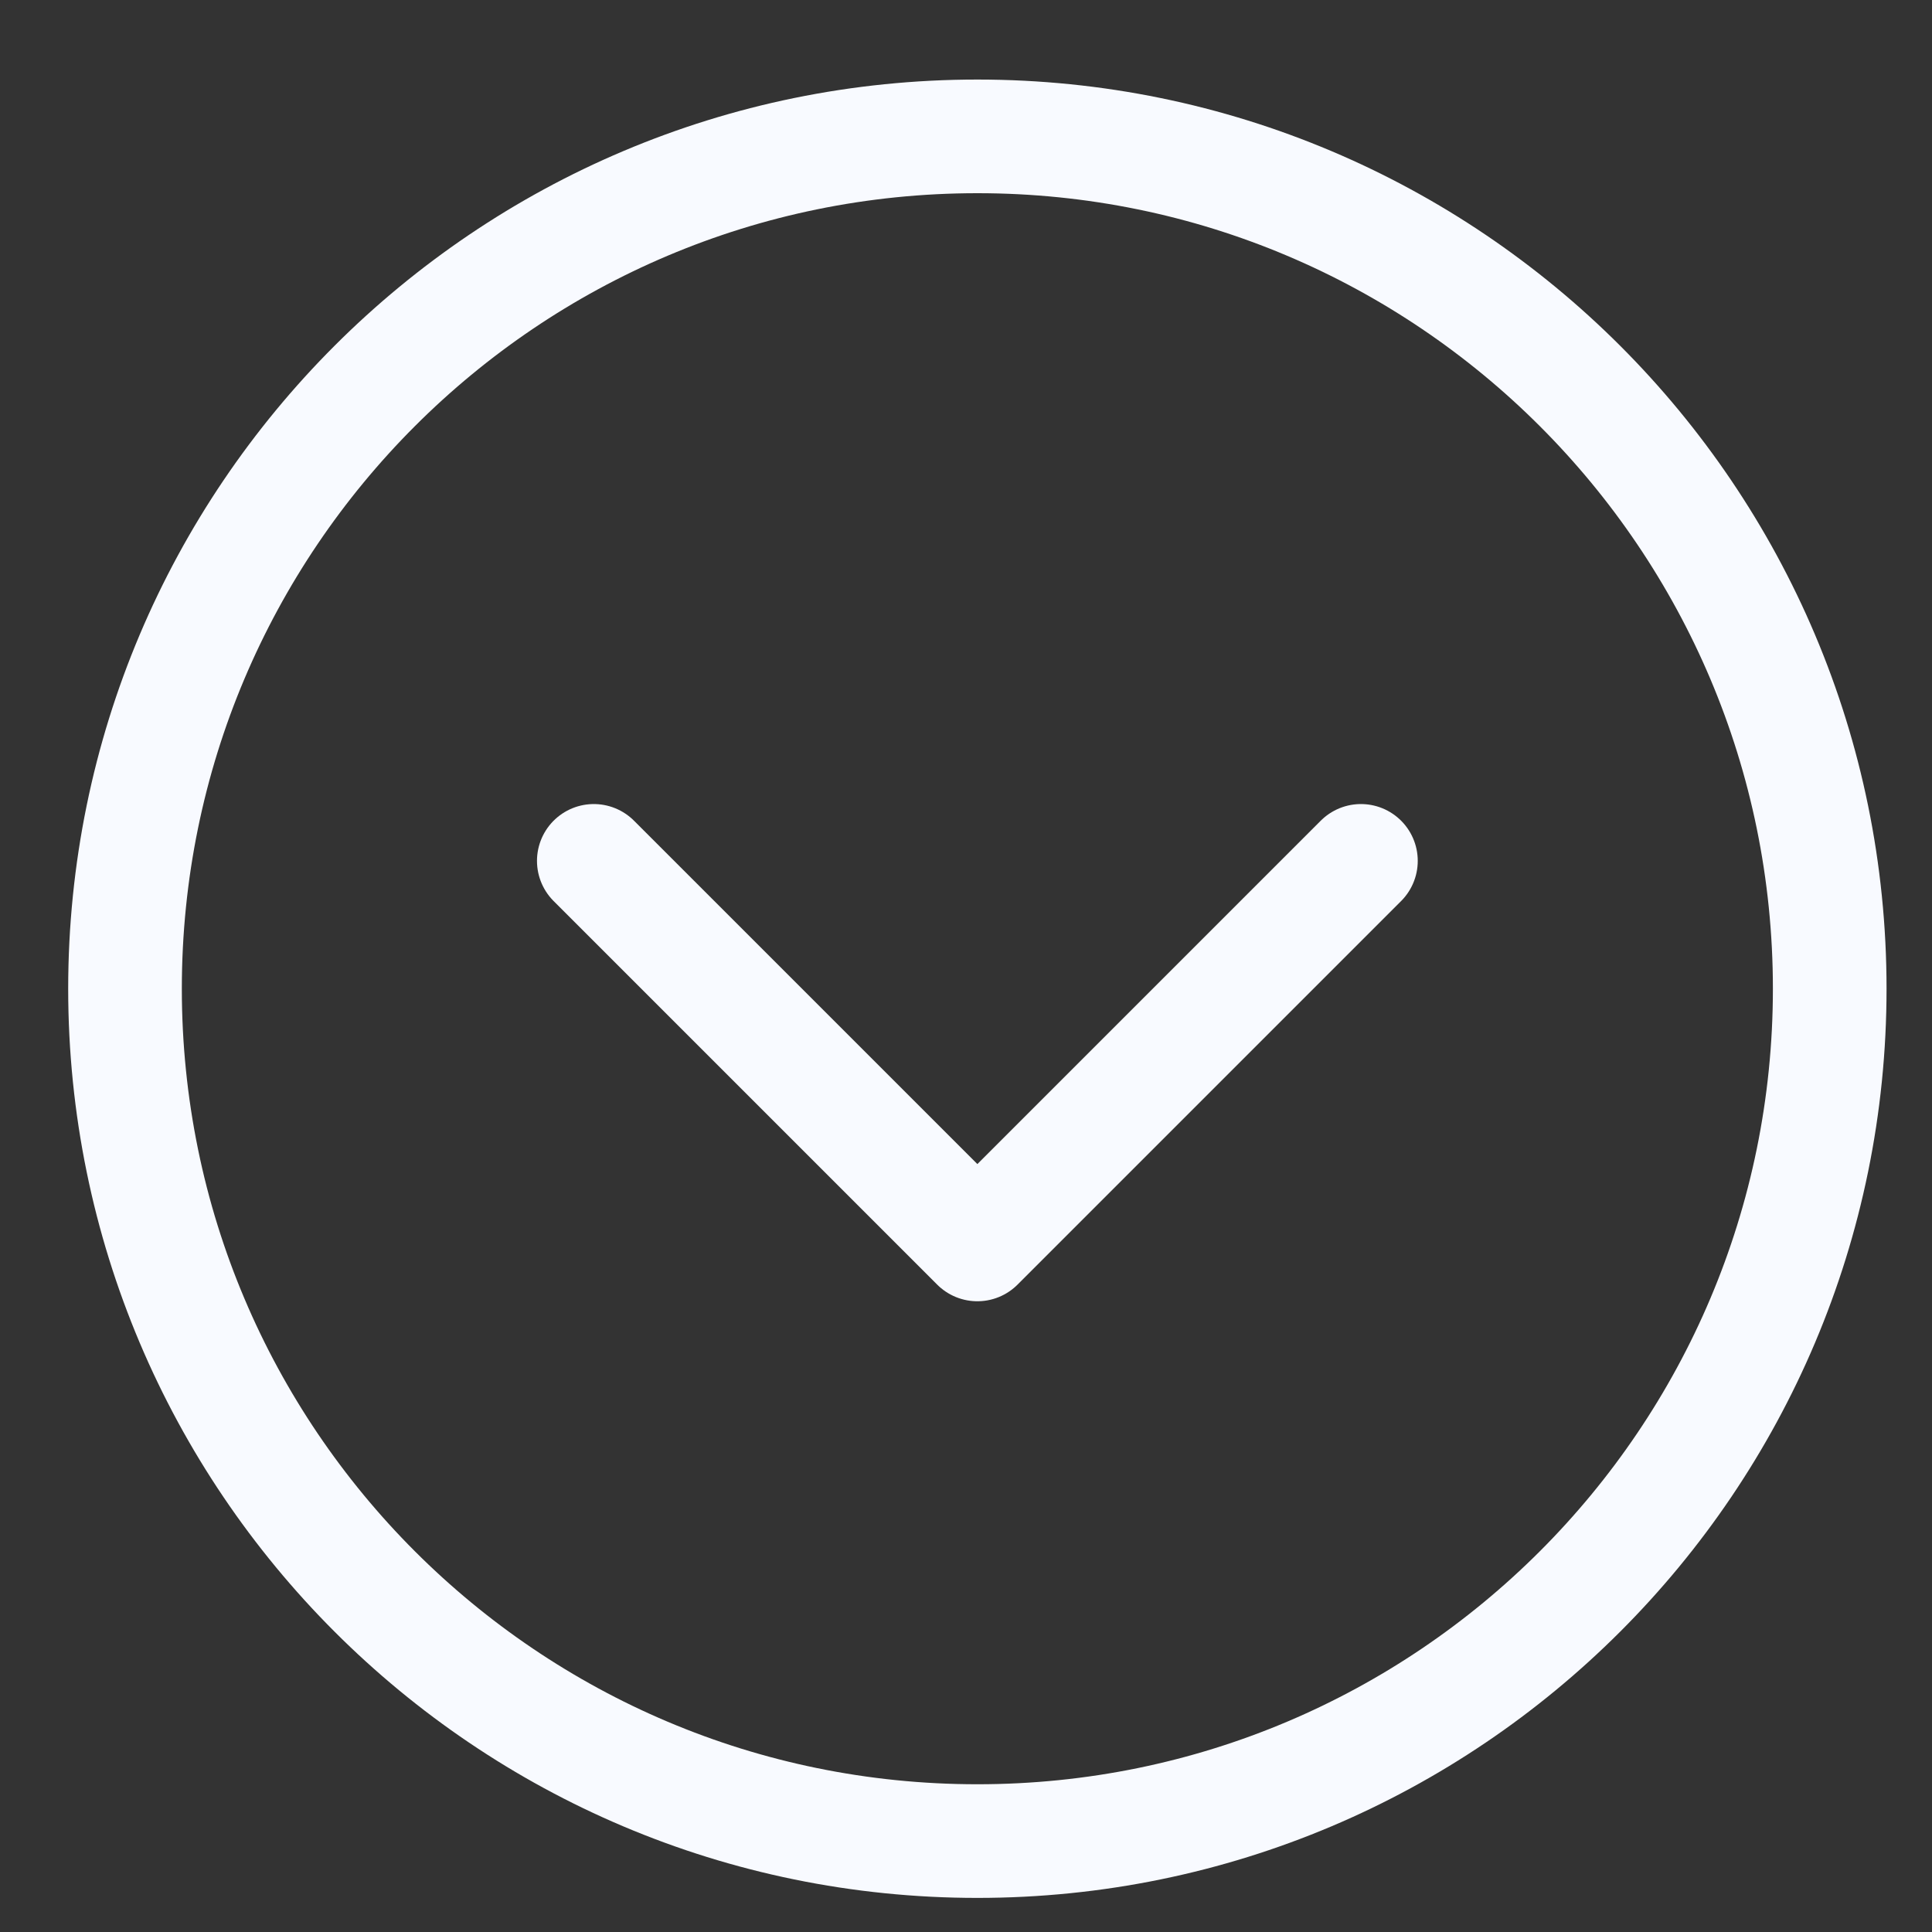 <svg width="17" height="17" viewBox="0 0 17 17" fill="none" xmlns="http://www.w3.org/2000/svg">
<rect x="0" y="0" width="17" height="17" fill="#333333" stroke="none"/>
<g id="Drop Down">
<path id="Vector" d="M8.6 16.2C12.742 16.2 16.1 12.842 16.1 8.7C16.1 4.558 12.742 1.2 8.6 1.2C4.458 1.2 1.1 4.558 1.1 8.7C1.1 12.842 4.458 16.2 8.6 16.2Z" stroke="#F8FAFF" stroke-linejoin="round"/>
<path id="Vector_2" d="M11.975 7.575L8.6 10.95L5.225 7.575" stroke="#F8FAFF" stroke-linecap="round" stroke-linejoin="round"/>
</g>
</svg>
